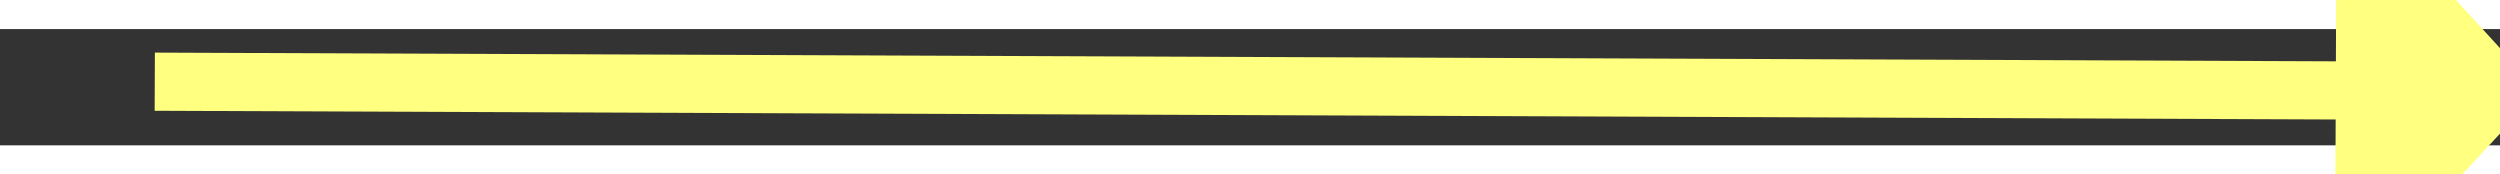 ﻿<?xml version="1.0" encoding="utf-8"?>
<svg version="1.1" xmlns:xlink="http://www.w3.org/1999/xlink" width="86px" height="6px" preserveAspectRatio="xMinYMid meet" viewBox="1010 6913  86 4" xmlns="http://www.w3.org/2000/svg">
  <rect x="1010" y="6913" width="86" height="4" fill="#333333" stroke="none"/>
  <g transform="matrix(-1 0.017 -0.017 -1 2226.523 13810.569 )">
    <path d="M 1087 6922.6  L 1094 6915  L 1087 6907.4  L 1087 6922.6  Z " fill-rule="nonzero" fill="#ffff80" stroke="none" transform="matrix(-1 -0.021 0.021 -1 1960.44 13850.603 )" />
    <path d="M 1012 6915  L 1088 6915  " stroke-width="2" stroke="#ffff80" fill="none" transform="matrix(-1 -0.021 0.021 -1 1960.44 13850.603 )" />
  </g>
</svg>